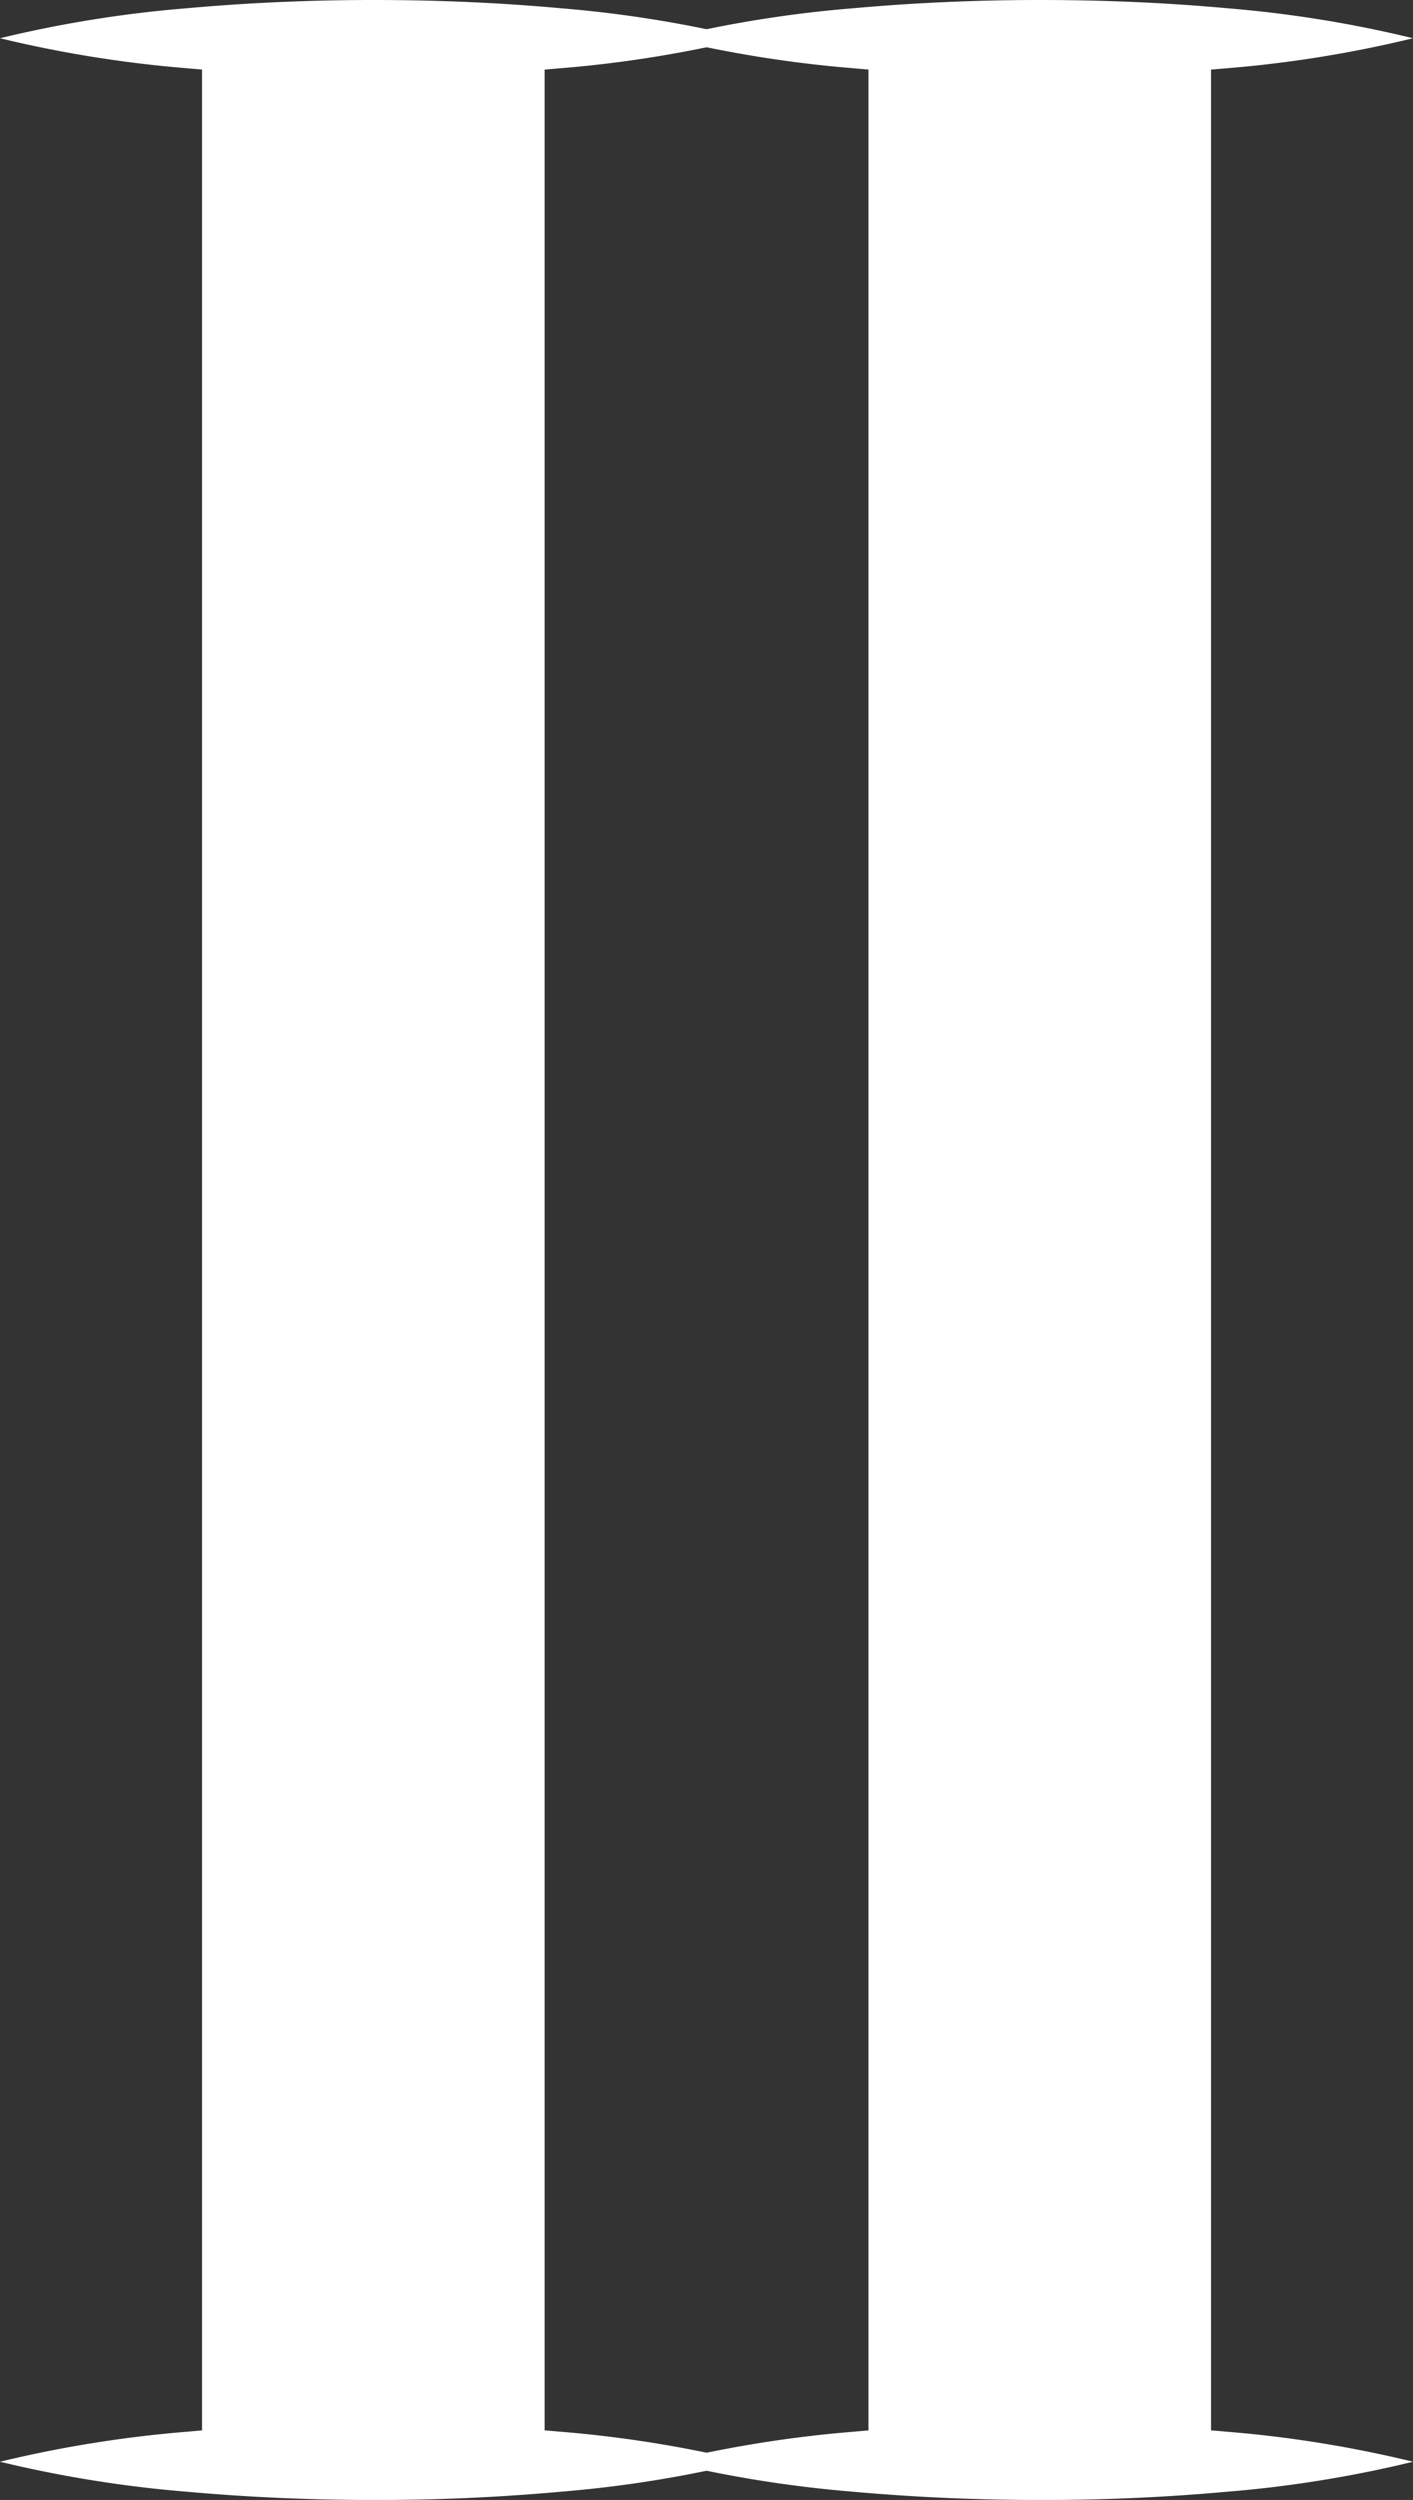 <svg id="Layer_1" data-name="Layer 1" xmlns="http://www.w3.org/2000/svg" preserveAspectRatio = "none" viewBox="0 0 184.83 326.85"><rect x="0" y="0" width="184.83" height="326.85" fill="#333333" stroke="none"/><defs><style>.cls-1{fill:#fff;}</style></defs><path class="cls-1" d="M0,5A157.88,157.88,0,0,1,24.42,1.08C32.55.35,40.69,0,48.83,0S65.11.33,73.24,1.07A156.72,156.72,0,0,1,97.66,5,156.72,156.72,0,0,1,73.24,8.93Q61,10,48.83,10c-8.14,0-16.28-.35-24.41-1.08A159.09,159.09,0,0,1,0,5Z"/><path class="cls-1" d="M0,321.85a159.09,159.09,0,0,1,24.42-3.92c8.13-.73,16.27-1.07,24.41-1.08s16.28.34,24.41,1.07a156.72,156.72,0,0,1,24.42,3.93,156.72,156.72,0,0,1-24.42,3.93q-12.19,1.1-24.41,1.07c-8.14,0-16.28-.35-24.41-1.08A159.09,159.09,0,0,1,0,321.85Z"/><rect class="cls-1" x="26.43" y="2" width="44.81" height="322.85"/><path class="cls-1" d="M87.17,5a157.88,157.88,0,0,1,24.42-3.92C119.72.35,127.86,0,136,0s16.28.33,24.42,1.07A156.78,156.78,0,0,1,184.83,5a156.78,156.78,0,0,1-24.41,3.93Q148.21,10,136,10c-8.14,0-16.28-.35-24.41-1.08A159.09,159.09,0,0,1,87.17,5Z"/><path class="cls-1" d="M87.17,321.85a159.09,159.09,0,0,1,24.42-3.92c8.13-.73,16.27-1.07,24.41-1.08s16.28.34,24.42,1.07a156.78,156.78,0,0,1,24.41,3.93,156.78,156.78,0,0,1-24.41,3.93q-12.21,1.1-24.42,1.07c-8.14,0-16.28-.35-24.41-1.08A159.09,159.09,0,0,1,87.17,321.85Z"/><rect class="cls-1" x="113.6" y="2" width="44.81" height="322.85"/></svg>